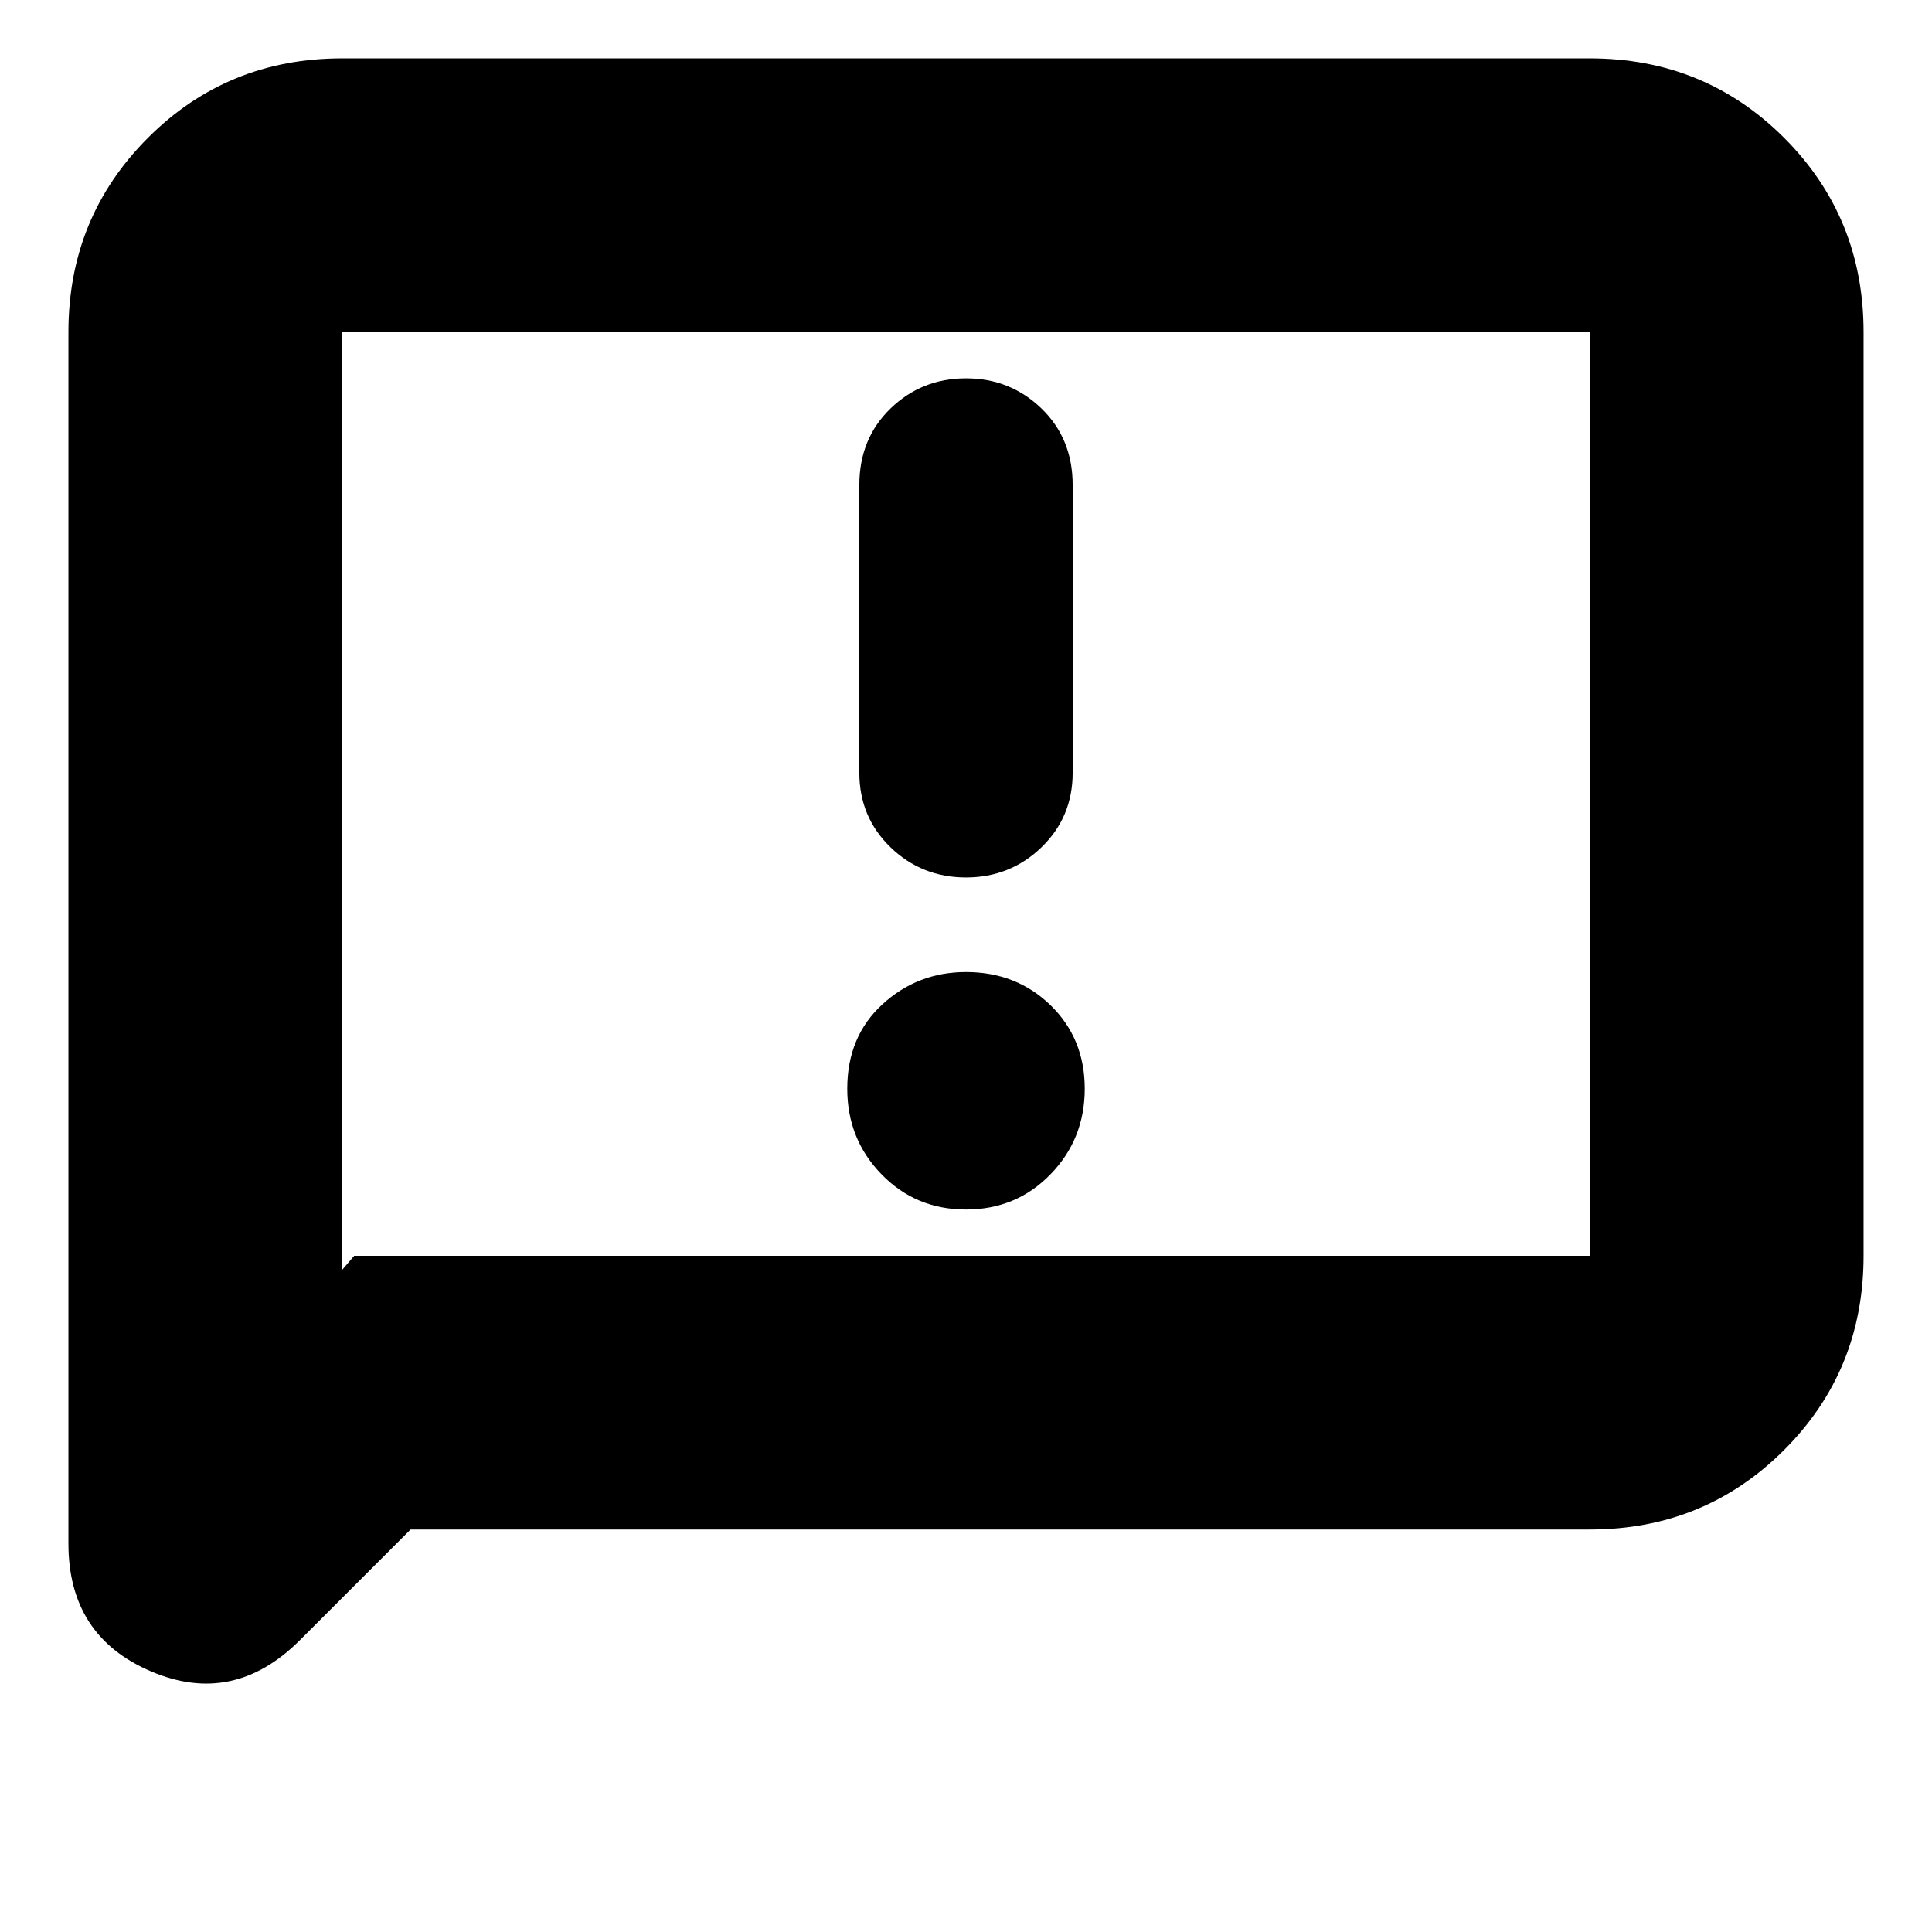 <svg xmlns="http://www.w3.org/2000/svg" height="24" width="24"><path d="M10.675 6.025V9.6q0 .55.387.925.388.375.938.375.55 0 .938-.375.387-.375.387-.925V6.025q0-.575-.387-.95Q12.55 4.7 12 4.7q-.55 0-.938.375-.387.375-.387.95Zm1.325 9q.625 0 1.05-.438.425-.437.425-1.062t-.425-1.038q-.425-.412-1.05-.412-.6 0-1.037.4-.438.4-.438 1.05 0 .625.425 1.062.425.438 1.05.438ZM.85 19.175V4.125q0-1.425.988-2.413Q2.825.725 4.25.725h15.5q1.425 0 2.413.987.987.988.987 2.413V15.6q0 1.425-.987 2.412-.988.988-2.413.988H5.1l-1.375 1.375q-.825.825-1.85.387Q.85 20.325.85 19.175Zm3.4-3.4.15-.175h15.35V4.125H4.25Zm0-11.65v11.65Z"/></svg>